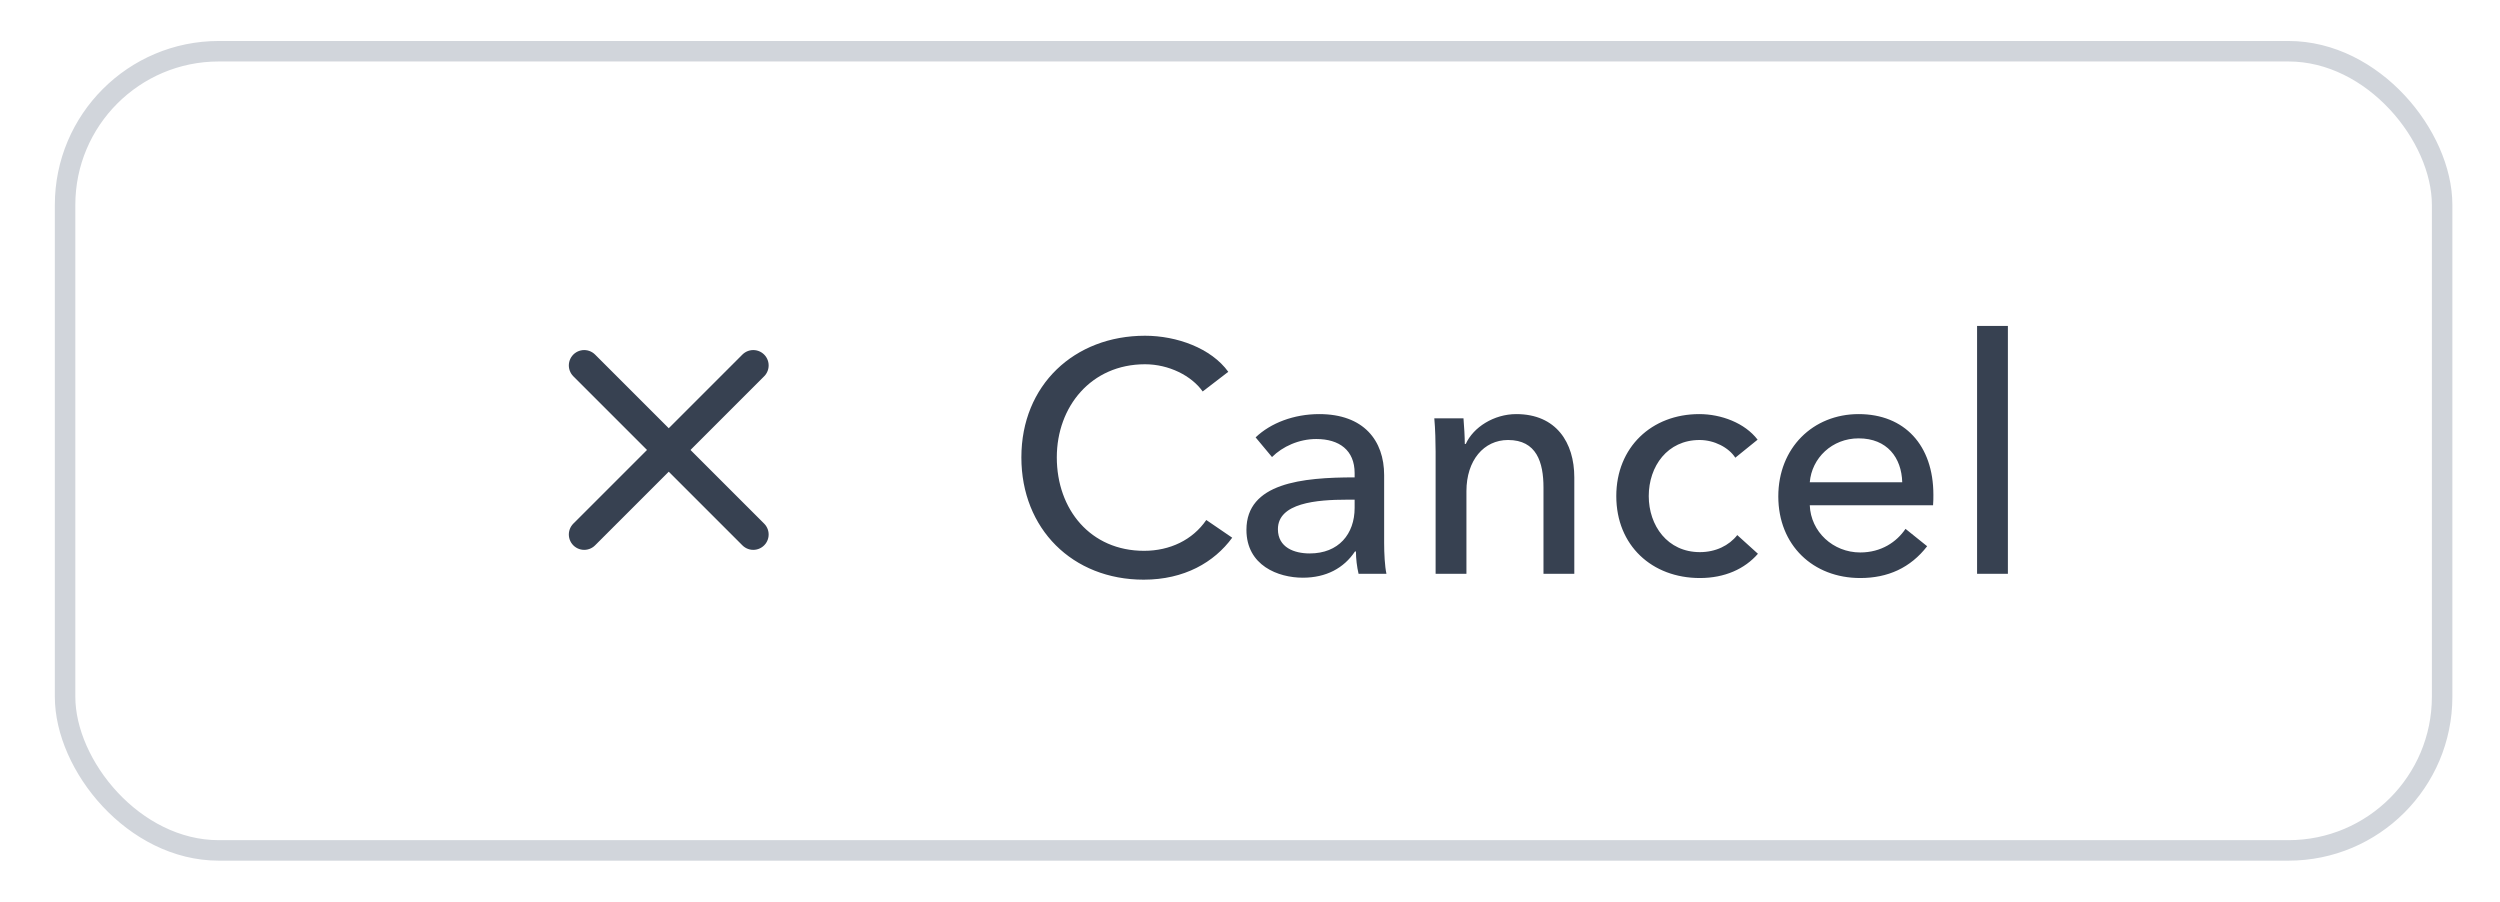 <svg width="122" height="44" viewBox="0 0 122 44" fill="none" xmlns="http://www.w3.org/2000/svg">
<g filter="url(#filter0_d_7176_835)">
<rect x="2.676" y="1" width="117" height="40" rx="8" fill="white"/>
<rect x="3.176" y="1.5" width="116" height="39" rx="7.5" stroke="#D1D5DB"/>
<path d="M28.509 25.083L36.76 16.833" stroke="#374151" stroke-width="1.5" stroke-linecap="round" stroke-linejoin="round"/>
<path d="M36.76 25.083L28.509 16.833" stroke="#374151" stroke-width="1.5" stroke-linecap="round" stroke-linejoin="round"/>
<path d="M58.867 24.376L60.132 25.24C59.252 26.44 57.795 27.288 55.812 27.288C52.34 27.288 49.843 24.808 49.843 21.32C49.843 17.784 52.435 15.384 55.876 15.384C57.428 15.384 59.108 15.992 59.94 17.144L58.691 18.104C58.148 17.336 57.044 16.776 55.876 16.776C53.252 16.776 51.572 18.84 51.572 21.32C51.572 23.864 53.219 25.88 55.828 25.88C57.092 25.88 58.196 25.352 58.867 24.376ZM66.106 22.296V22.088C66.106 20.968 65.354 20.424 64.234 20.424C63.386 20.424 62.586 20.792 62.074 21.304L61.274 20.344C62.01 19.64 63.146 19.208 64.378 19.208C66.554 19.208 67.546 20.504 67.546 22.184V25.496C67.546 26.008 67.578 26.632 67.658 27H66.298C66.218 26.664 66.17 26.264 66.17 25.912H66.122C65.578 26.728 64.714 27.192 63.578 27.192C62.378 27.192 60.826 26.6 60.826 24.856C60.826 22.568 63.546 22.296 66.106 22.296ZM66.106 23.384H65.738C64.25 23.384 62.362 23.544 62.362 24.824C62.362 25.72 63.162 26.008 63.914 26.008C65.322 26.008 66.106 25.064 66.106 23.784V23.384ZM69.994 19.416H71.418C71.45 19.8 71.482 20.344 71.482 20.664H71.53C71.898 19.848 72.906 19.208 73.994 19.208C75.946 19.208 76.826 20.6 76.826 22.296V27H75.322V22.792C75.322 21.56 74.986 20.472 73.594 20.472C72.41 20.472 71.562 21.464 71.562 22.968V27H70.058V21.048C70.058 20.648 70.042 19.912 69.994 19.416ZM85.771 20.456L84.683 21.336C84.363 20.84 83.659 20.472 82.939 20.472C81.371 20.472 80.459 21.752 80.459 23.208C80.459 24.648 81.371 25.944 82.955 25.944C83.723 25.944 84.379 25.624 84.779 25.112L85.787 26.024C85.147 26.76 84.171 27.208 82.955 27.208C80.619 27.208 78.875 25.624 78.875 23.208C78.875 20.824 80.603 19.208 82.923 19.208C83.995 19.208 85.147 19.64 85.771 20.456ZM88.317 22.536H92.829C92.797 21.336 92.093 20.392 90.701 20.392C89.405 20.392 88.413 21.352 88.317 22.536ZM94.349 23.144C94.349 23.304 94.349 23.48 94.333 23.656H88.317C88.365 24.952 89.453 25.96 90.781 25.96C91.805 25.96 92.557 25.448 92.989 24.808L94.045 25.656C93.229 26.712 92.125 27.208 90.781 27.208C88.477 27.208 86.781 25.608 86.781 23.224C86.781 20.856 88.477 19.208 90.701 19.208C92.941 19.208 94.349 20.728 94.349 23.144ZM97.985 14.904V27H96.481V14.904H97.985Z" fill="#374151"/>
</g>
<defs>
<filter id="filter0_d_7176_835" x="0.676" y="0" width="121" height="44" filterUnits="userSpaceOnUse" color-interpolation-filters="sRGB">
<feFlood flood-opacity="0" result="BackgroundImageFix"/>
<feColorMatrix in="SourceAlpha" type="matrix" values="0 0 0 0 0 0 0 0 0 0 0 0 0 0 0 0 0 0 127 0" result="hardAlpha"/>
<feOffset dy="1"/>
<feGaussianBlur stdDeviation="1"/>
<feColorMatrix type="matrix" values="0 0 0 0 0.063 0 0 0 0 0.094 0 0 0 0 0.157 0 0 0 0.05 0"/>
<feBlend mode="normal" in2="BackgroundImageFix" result="effect1_dropShadow_7176_835"/>
<feBlend mode="normal" in="SourceGraphic" in2="effect1_dropShadow_7176_835" result="shape"/>
</filter>
</defs>
</svg>
